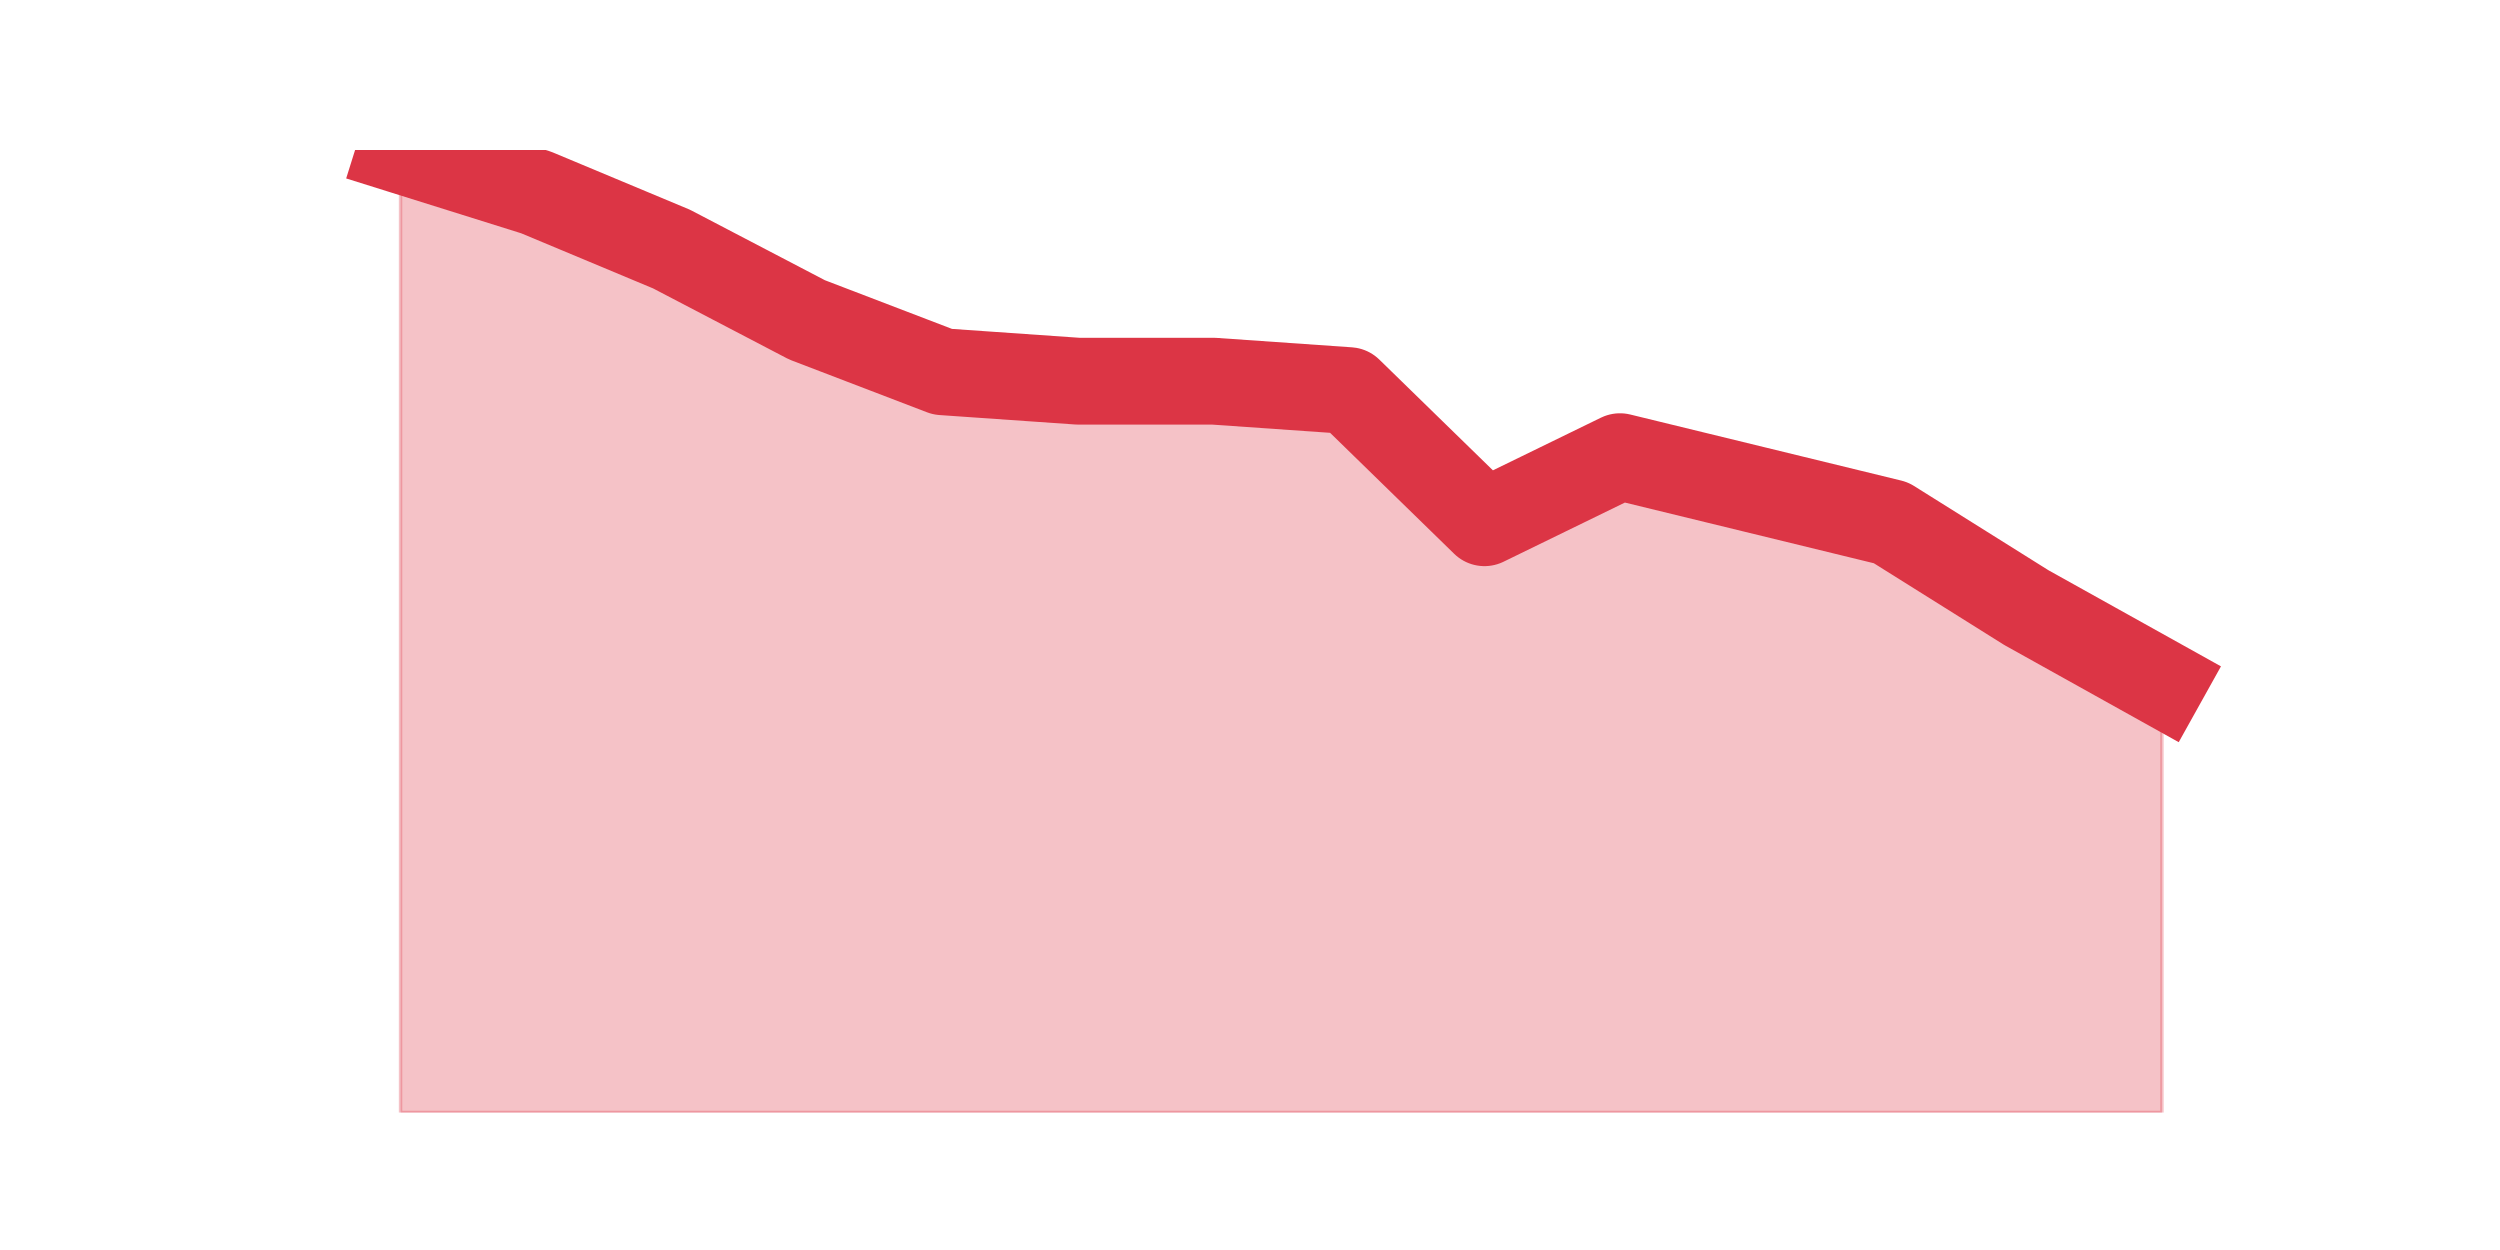 <?xml version="1.0" encoding="utf-8" standalone="no"?>
<!DOCTYPE svg PUBLIC "-//W3C//DTD SVG 1.1//EN"
  "http://www.w3.org/Graphics/SVG/1.1/DTD/svg11.dtd">
<!-- Created with matplotlib (https://matplotlib.org/) -->
<svg height="360pt" version="1.1" viewBox="0 0 720 360" width="720pt" xmlns="http://www.w3.org/2000/svg" xmlns:xlink="http://www.w3.org/1999/xlink">
 <defs>
  <style type="text/css">*{stroke-linecap:butt;stroke-linejoin:round;}</style>
 </defs>
 <g id="figure_1">
  <g id="patch_1">
   <path d="M 0 360 
L 720 360 
L 720 0 
L 0 0 
z
" style="fill:none;"/>
  </g>
  <g id="axes_1">
   <g id="matplotlib.axis_1"/>
   <g id="matplotlib.axis_2"/>
   <g id="PolyCollection_1">
    <defs>
     <path d="M 115.364 -316.8 
L 115.364 -39.6 
L 154.385 -39.6 
L 193.406 -39.6 
L 232.427 -39.6 
L 271.448 -39.6 
L 310.469 -39.6 
L 349.49 -39.6 
L 388.51 -39.6 
L 427.531 -39.6 
L 466.552 -39.6 
L 505.573 -39.6 
L 544.594 -39.6 
L 583.615 -39.6 
L 622.636 -39.6 
L 622.636 -163.253 
L 622.636 -163.253 
L 583.615 -184.994 
L 544.594 -209.453 
L 505.573 -218.965 
L 466.552 -228.476 
L 427.531 -209.453 
L 388.51 -247.5 
L 349.49 -250.218 
L 310.469 -250.218 
L 271.448 -252.935 
L 232.427 -267.882 
L 193.406 -288.265 
L 154.385 -304.571 
L 115.364 -316.8 
z
" id="mab79443888" style="stroke:#dc3545;stroke-opacity:0.3;"/>
    </defs>
    <g clip-path="url(#p2f348cfa97)">
     <use style="fill:#dc3545;fill-opacity:0.3;stroke:#dc3545;stroke-opacity:0.3;" x="0" xlink:href="#mab79443888" y="360"/>
    </g>
   </g>
   <g id="line2d_1">
    <path clip-path="url(#p2f348cfa97)" d="M 115.364 43.2 
L 154.385 55.429 
L 193.406 71.735 
L 232.427 92.118 
L 271.448 107.065 
L 310.469 109.782 
L 349.49 109.782 
L 388.51 112.5 
L 427.531 150.547 
L 466.552 131.524 
L 505.573 141.035 
L 544.594 150.547 
L 583.615 175.006 
L 622.636 196.747 
" style="fill:none;stroke:#dc3545;stroke-linecap:square;stroke-width:25;"/>
   </g>
  </g>
 </g>
 <defs>
  <clipPath id="p2f348cfa97">
   <rect height="277.2" width="558" x="90" y="43.2"/>
  </clipPath>
 </defs>
</svg>
